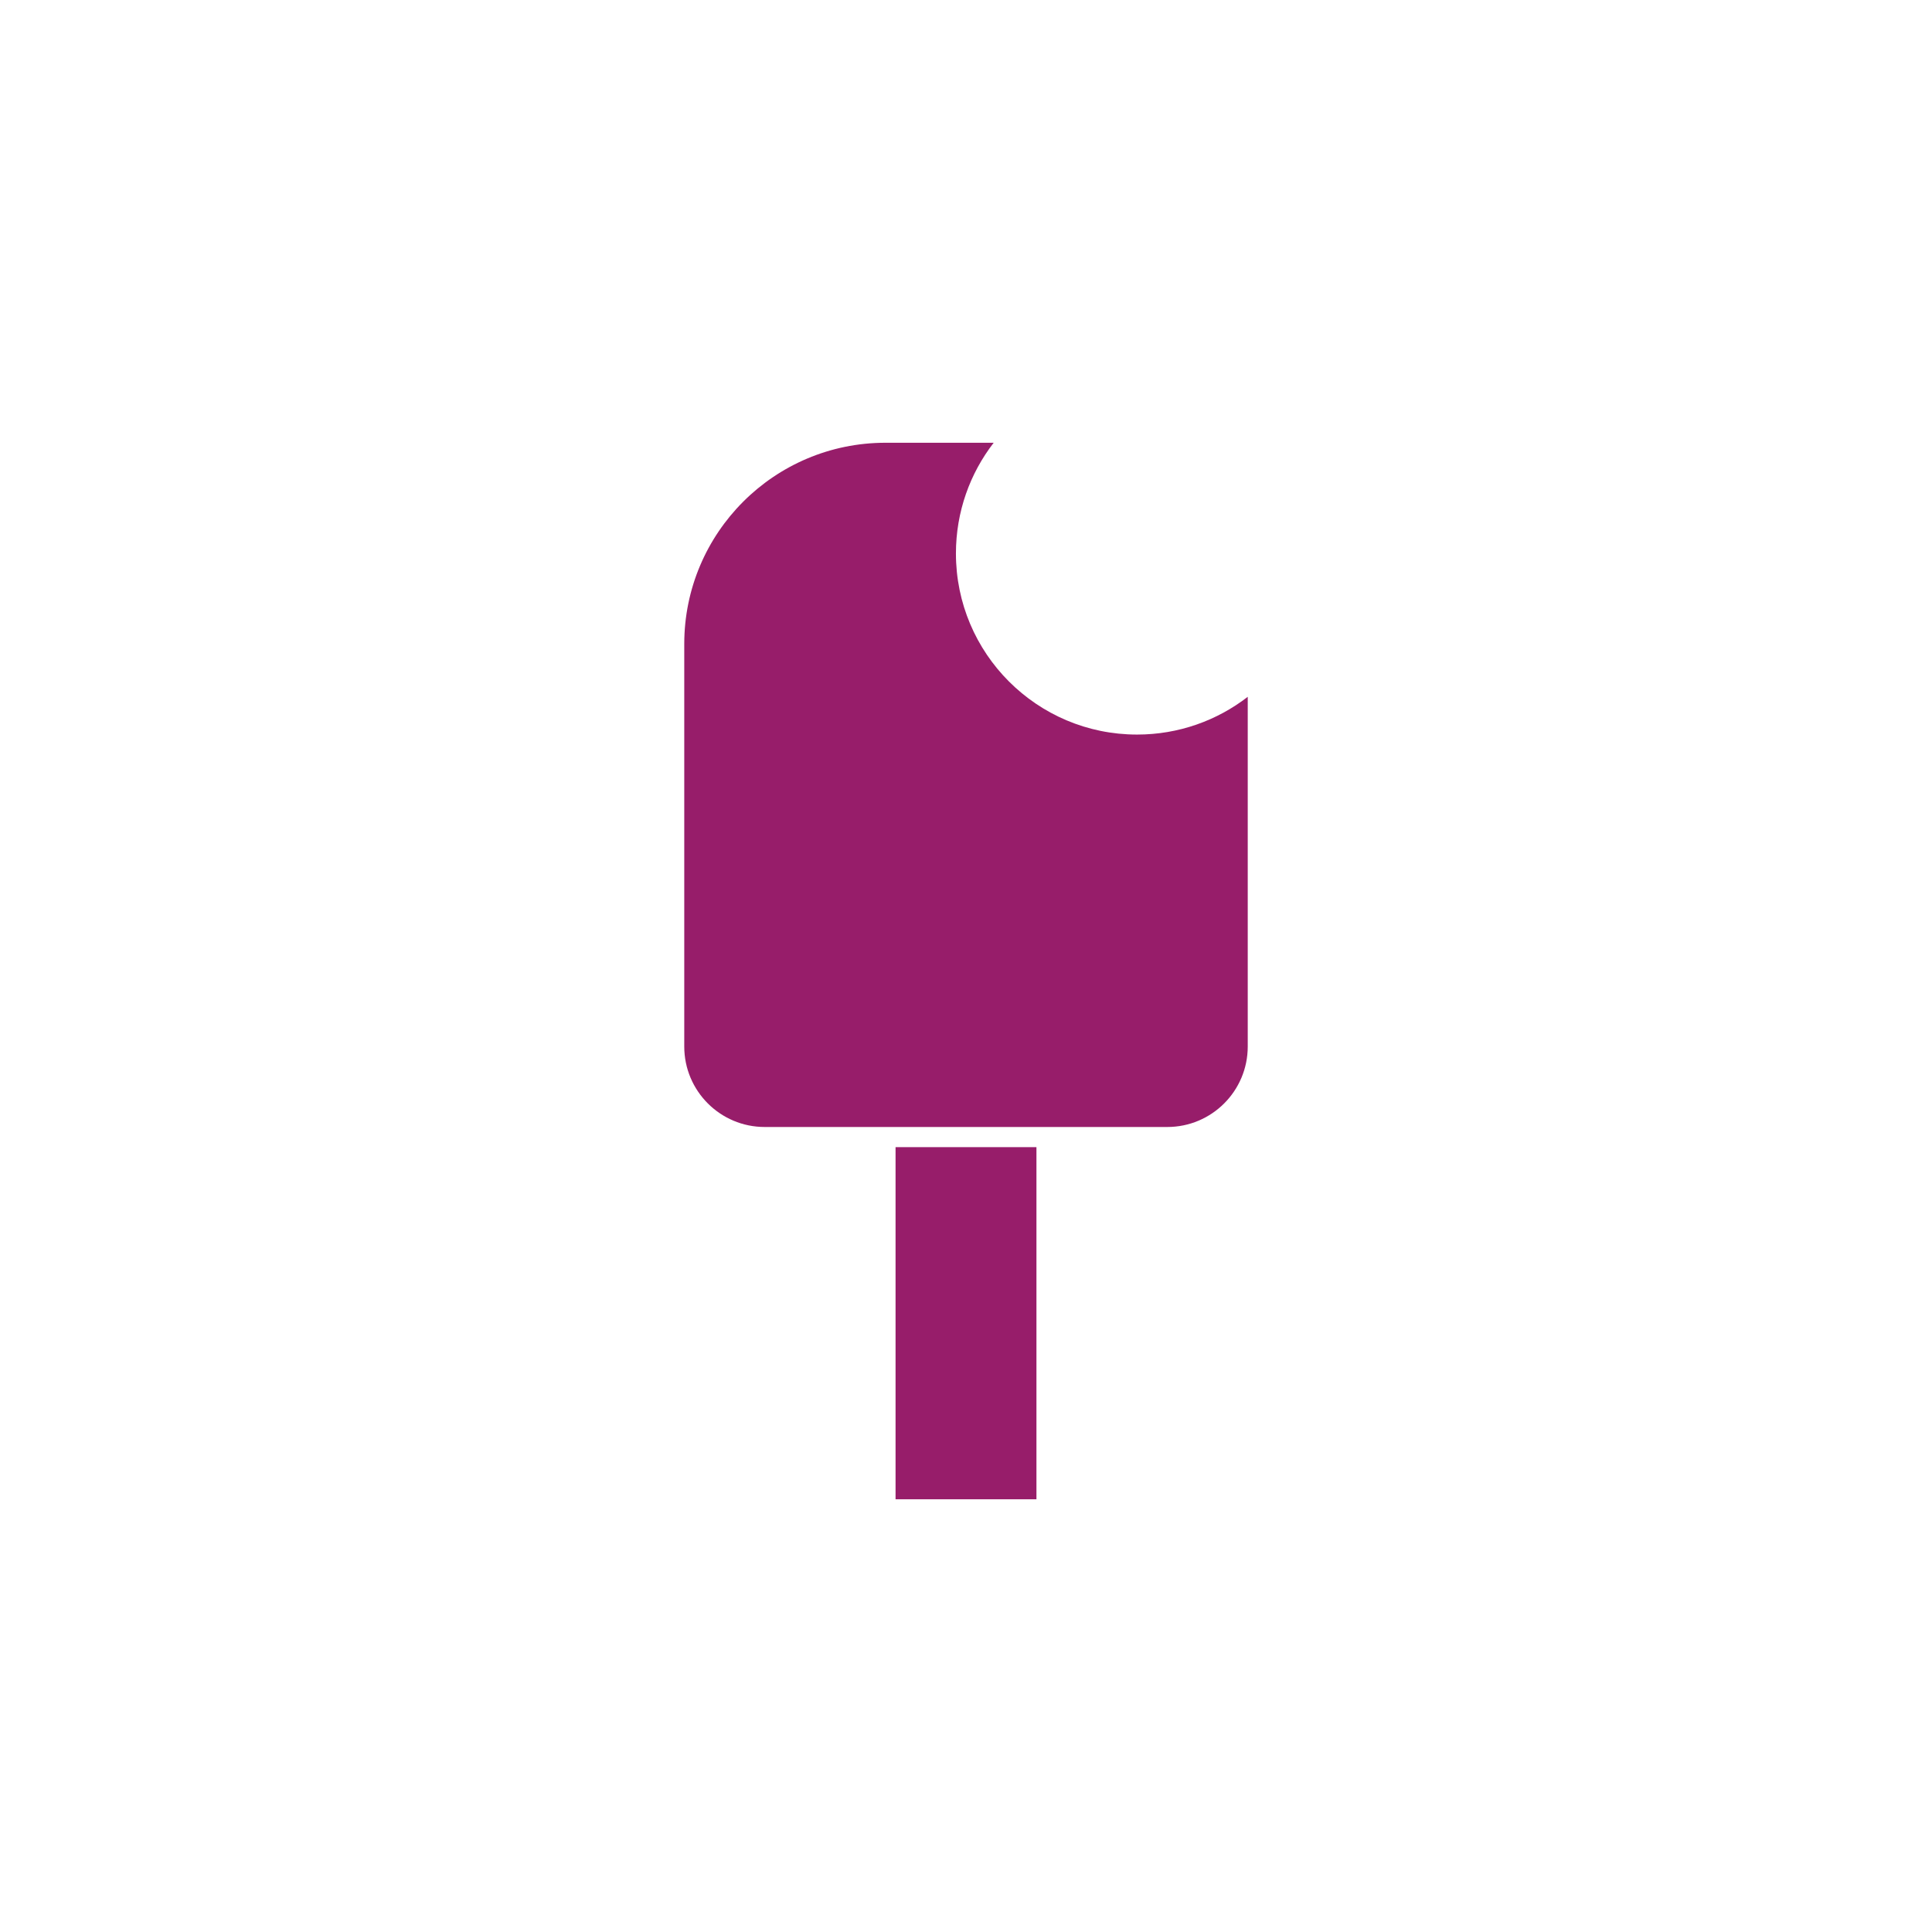 ﻿<?xml version="1.0" encoding="utf-8"?>
<!DOCTYPE svg PUBLIC "-//W3C//DTD SVG 1.1//EN" "http://www.w3.org/Graphics/SVG/1.1/DTD/svg11.dtd">
<svg xmlns="http://www.w3.org/2000/svg" xmlns:xlink="http://www.w3.org/1999/xlink" version="1.1" baseProfile="full" width="76" height="76" viewBox="0 0 76.00 76.00" enable-background="new 0 0 76.00 76.00" xml:space="preserve">
	<path fill="#971D6A" fill-opacity="1" stroke-width="0.2" stroke-linejoin="round" d="M 35.229,45.125L 40.771,45.125L 40.771,58.979L 35.229,58.979L 35.229,45.125 Z M 34.833,17.417L 39.089,17.417C 38.158,18.621 37.604,20.131 37.604,21.771C 37.604,25.706 40.794,28.896 44.729,28.896C 46.369,28.896 47.879,28.342 49.083,27.411L 49.083,41.167C 49.083,42.916 47.666,44.333 45.917,44.333L 30.083,44.333C 28.334,44.333 26.917,42.916 26.917,41.167L 26.917,25.333C 26.917,20.961 30.461,17.417 34.833,17.417 Z "/>
</svg>

